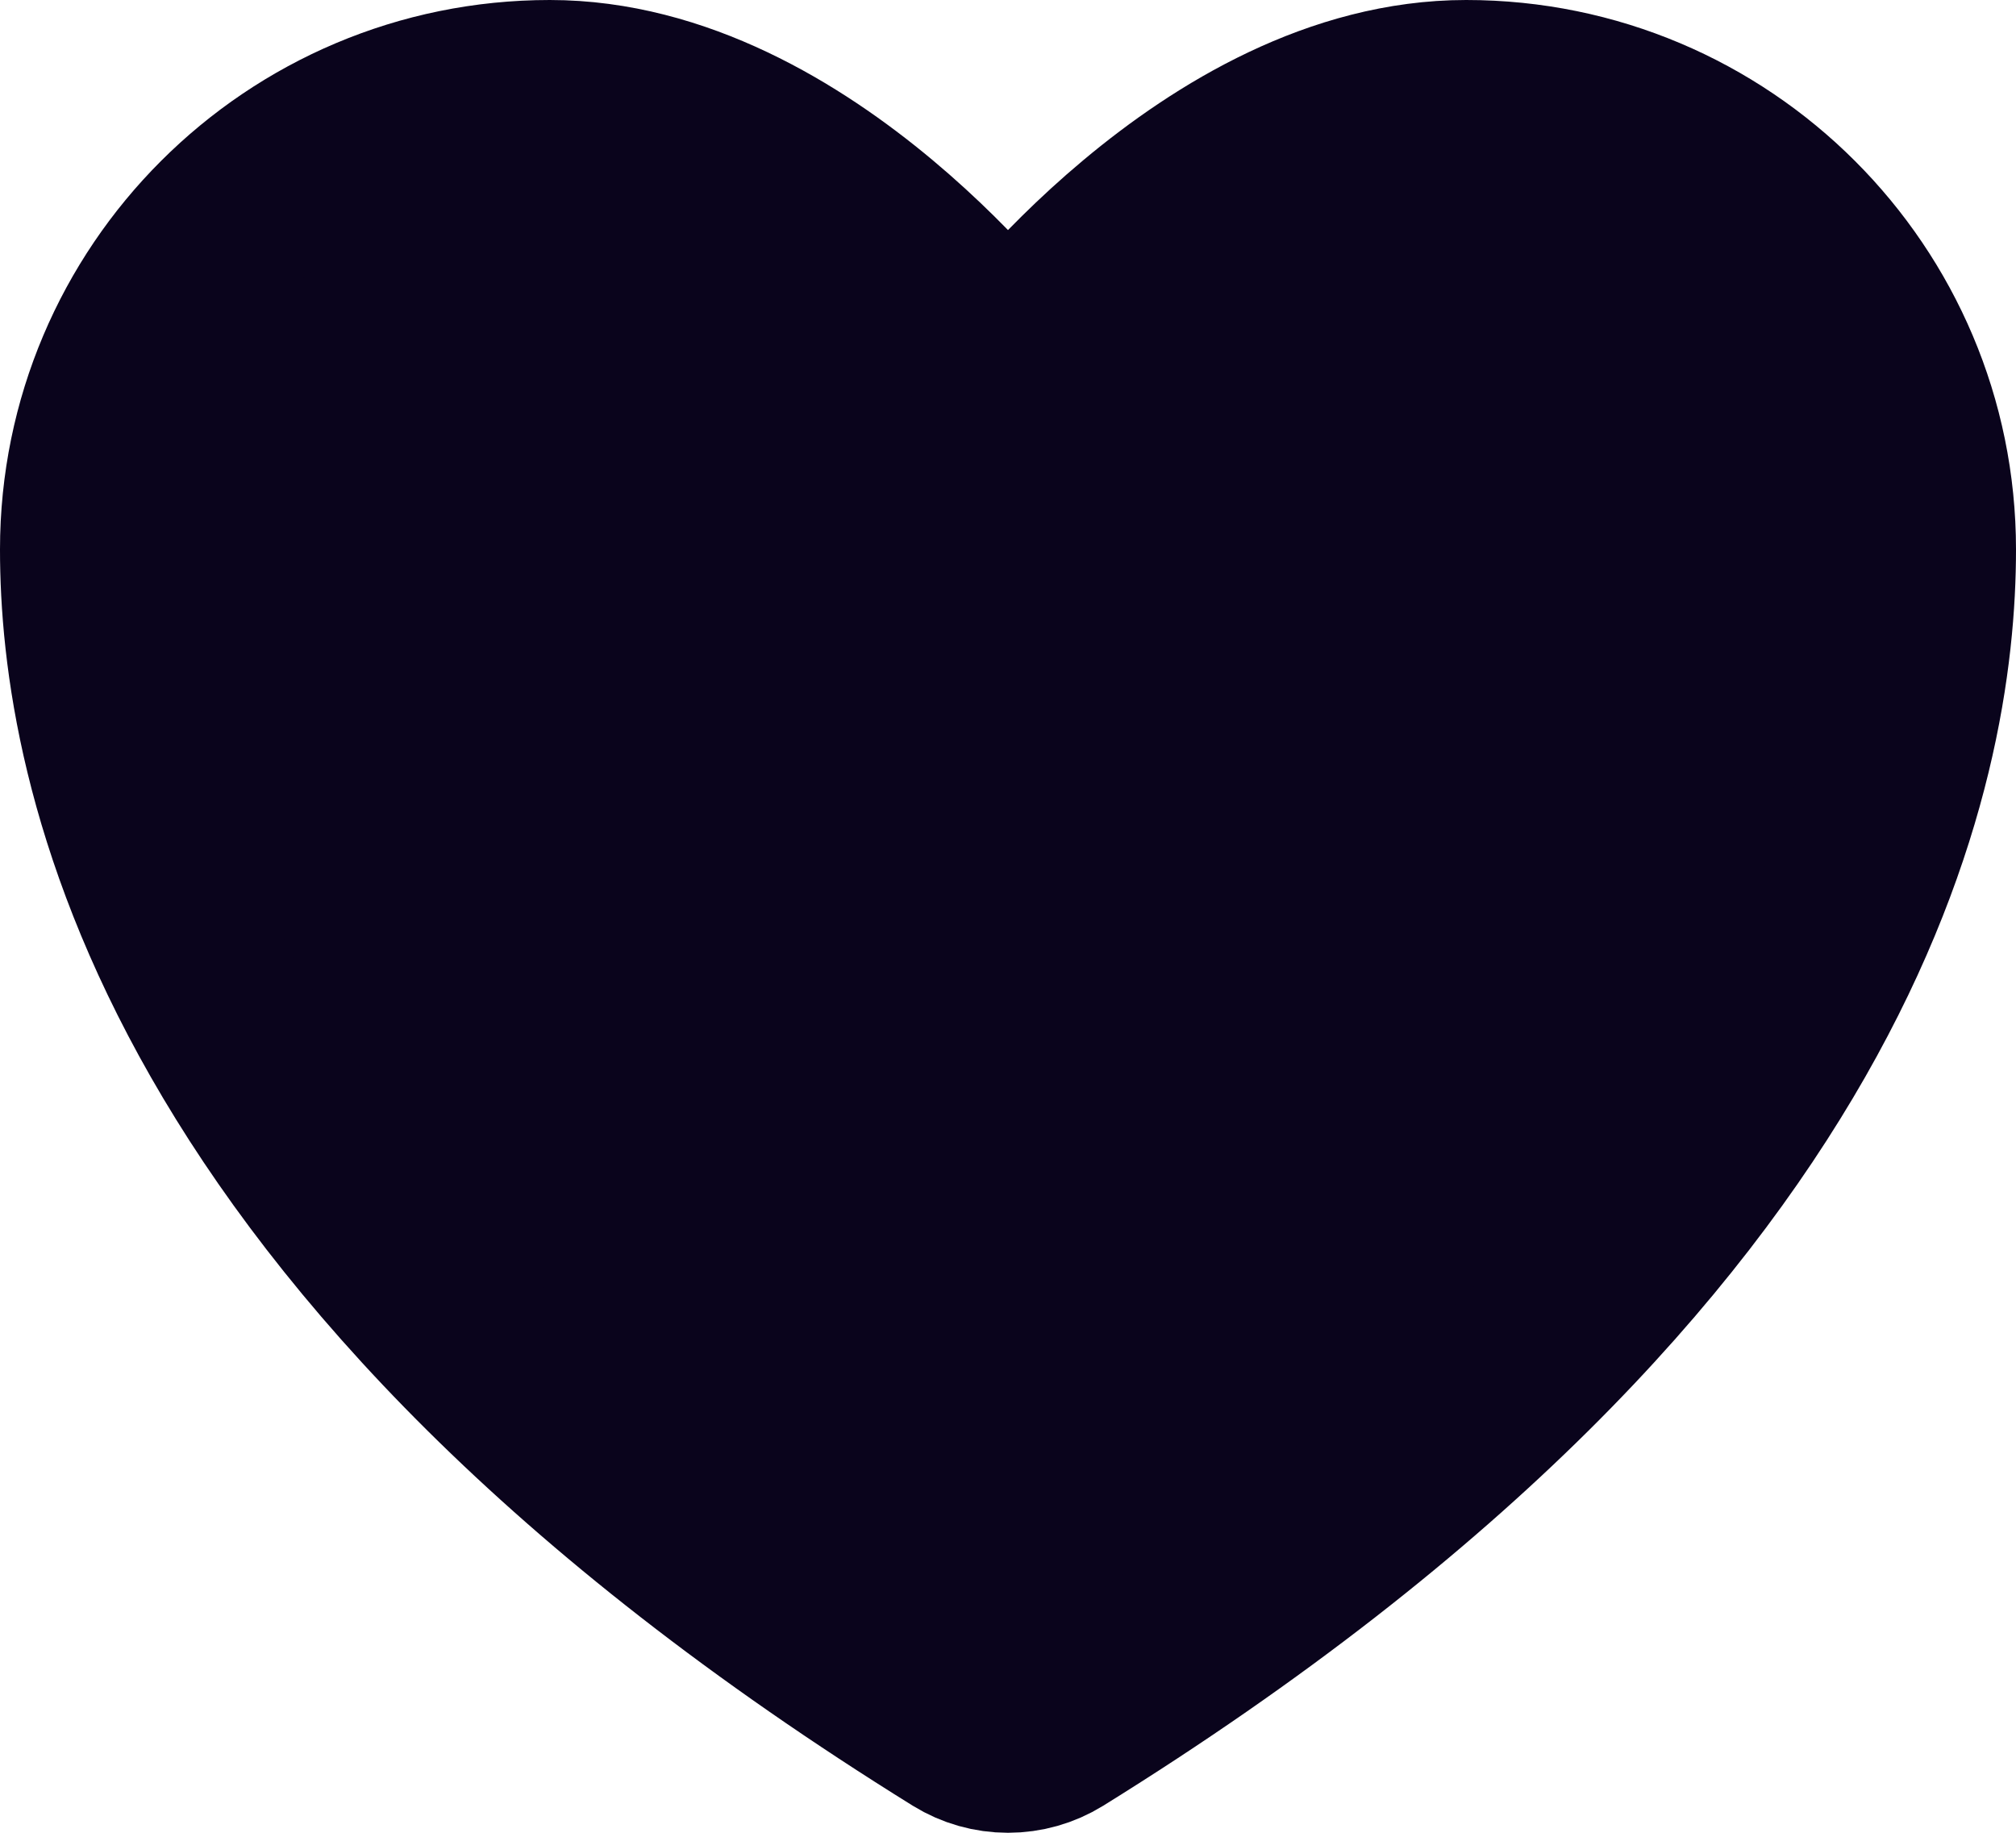 <svg width="22" height="20" viewBox="0 0 22 20" fill="none" xmlns="http://www.w3.org/2000/svg">
<path d="M6 1C3.239 1 1 3.237 1 5.996C1 8.224 1.875 13.511 10.488 18.855C10.642 18.95 10.819 19 11 19C11.181 19 11.358 18.95 11.512 18.855C20.125 13.511 21 8.224 21 5.996C21 3.237 18.761 1 16 1C13.239 1 11 4.028 11 4.028C11 4.028 8.761 1 6 1Z" fill="#0A041C" stroke="#0A041C" stroke-width="2" stroke-linecap="round" stroke-linejoin="round"/>
</svg>
